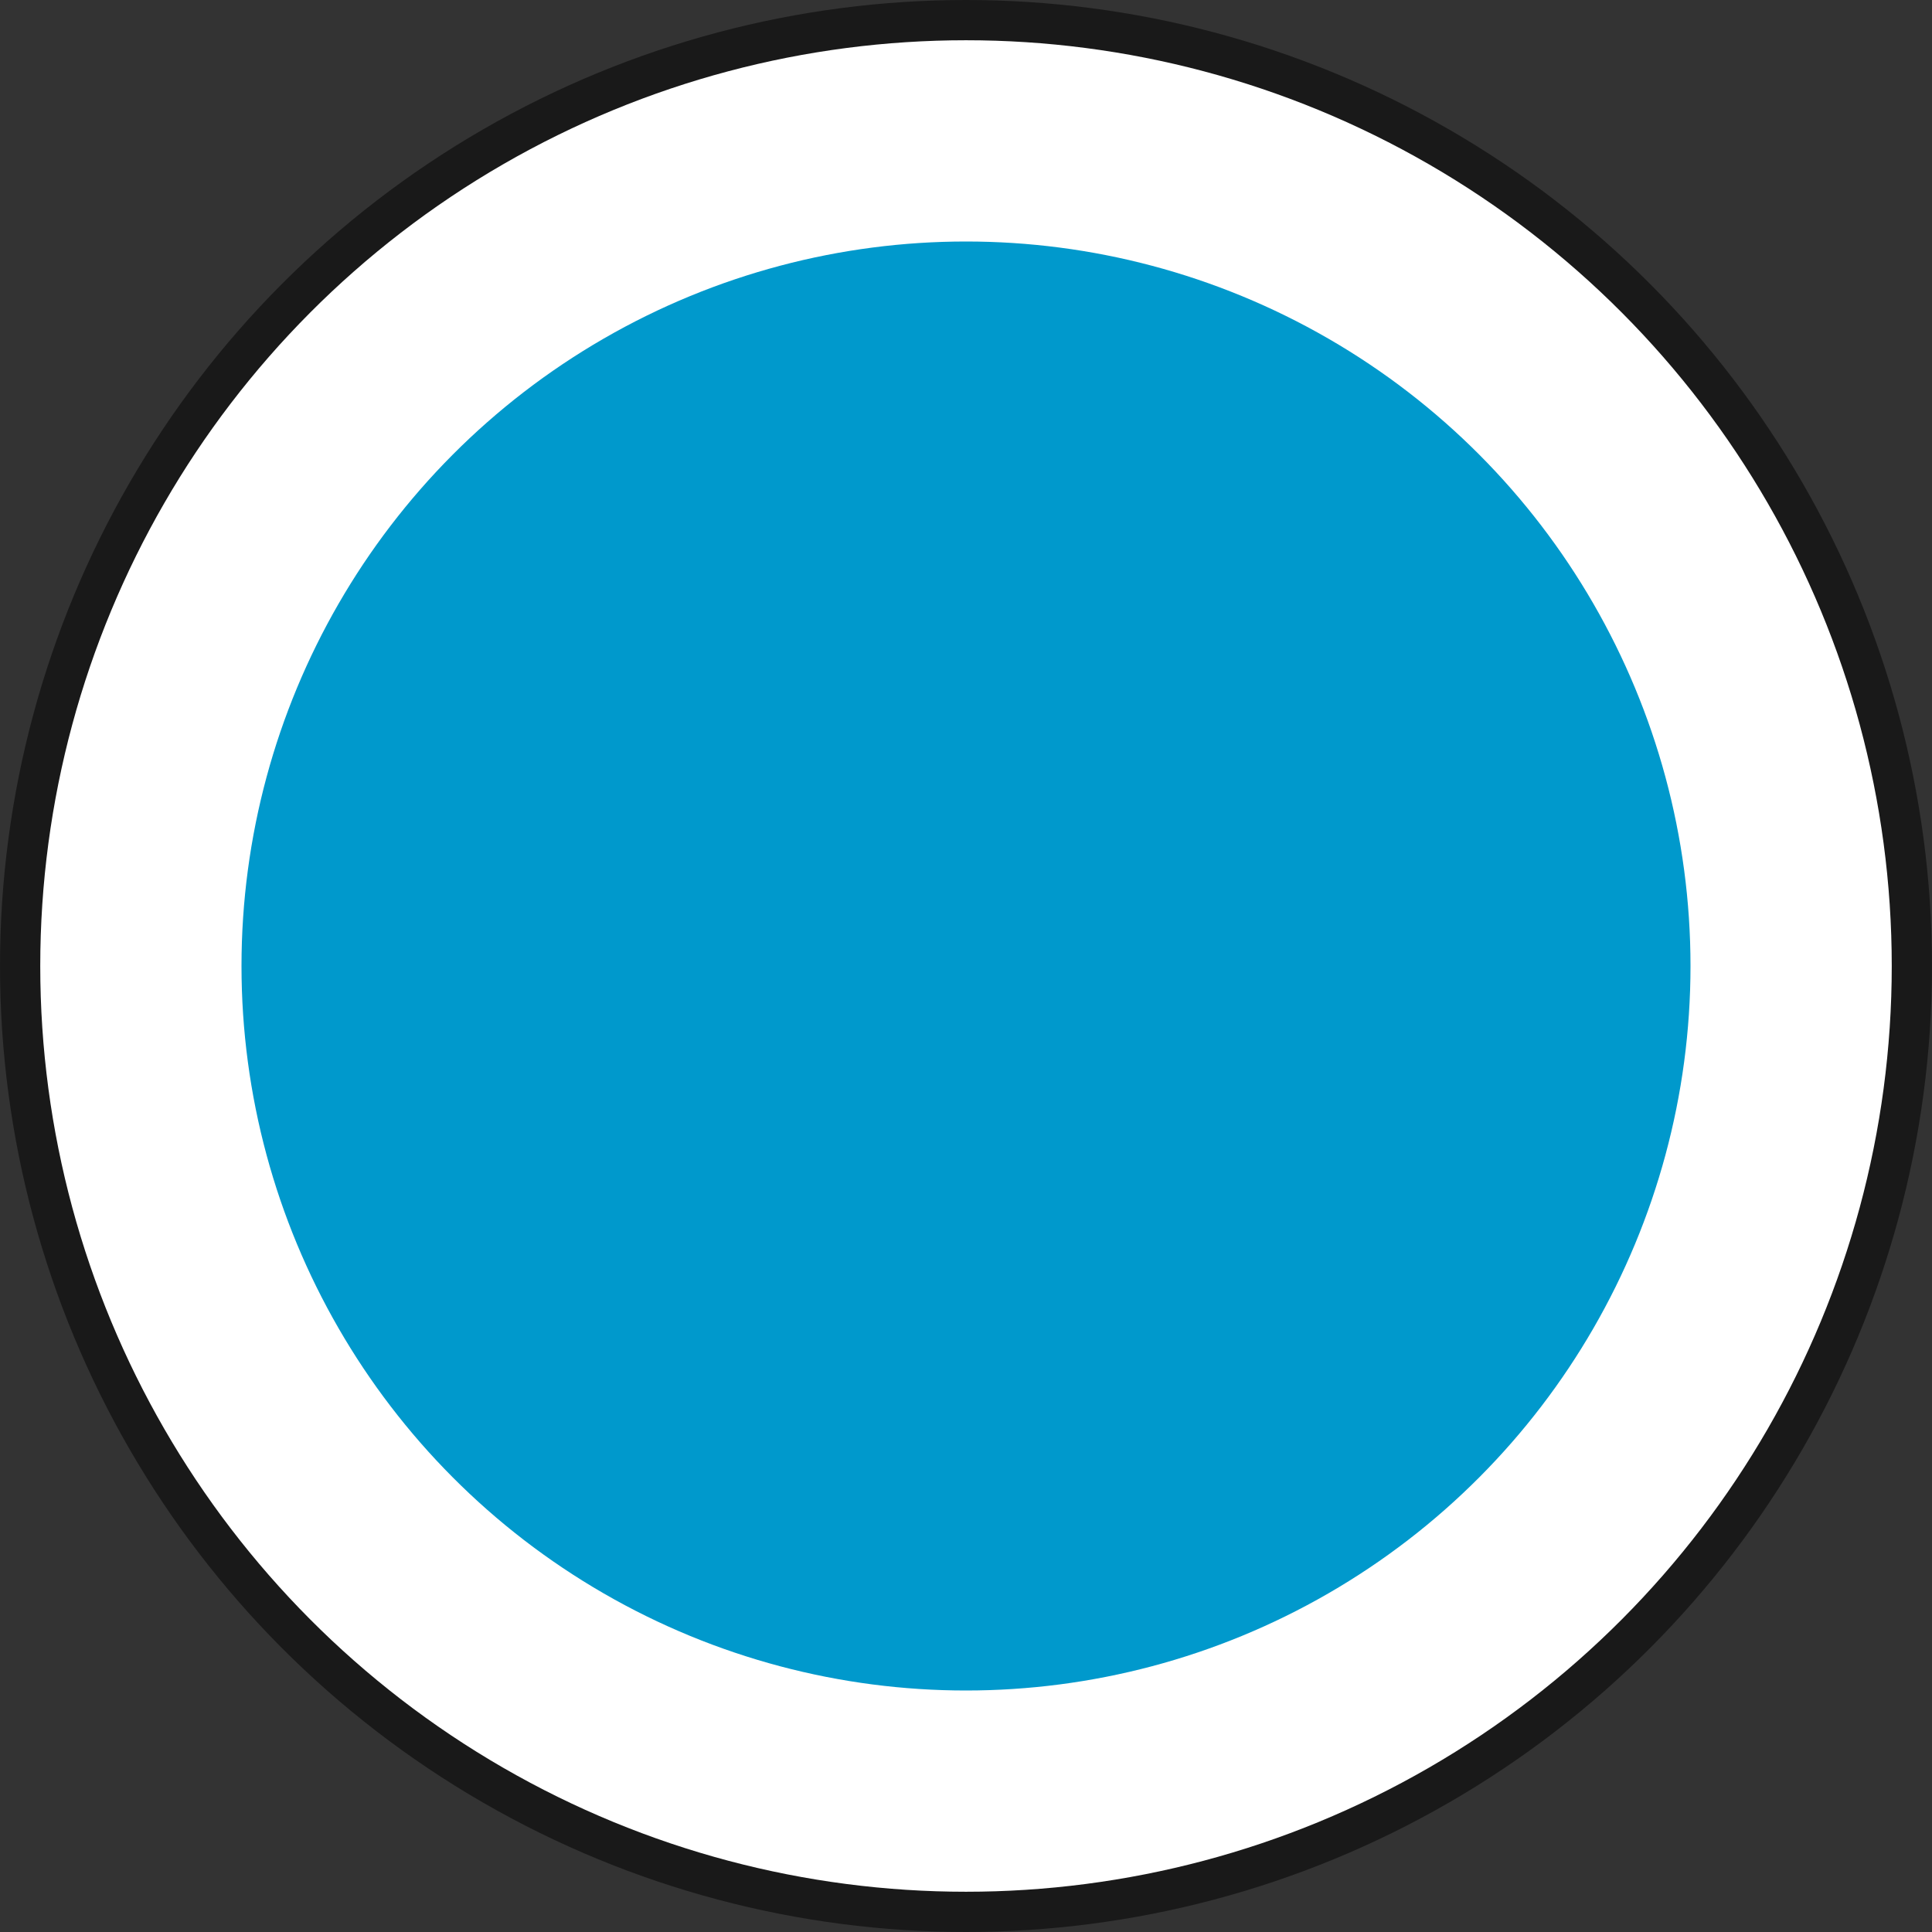 <svg viewBox="0 0 24 24" width="24" height="24" xmlns="http://www.w3.org/2000/svg">
  <rect x="0" y="0" width="24" height="24" fill="#333333" stroke="none"/>
  <circle cx="12" cy="12" r="12" opacity=".5" />
  <circle cx="12" cy="12" r="11.5" fill="#fff" />
  <circle cx="12" cy="12" r="9" fill="#09c" />
</svg>
